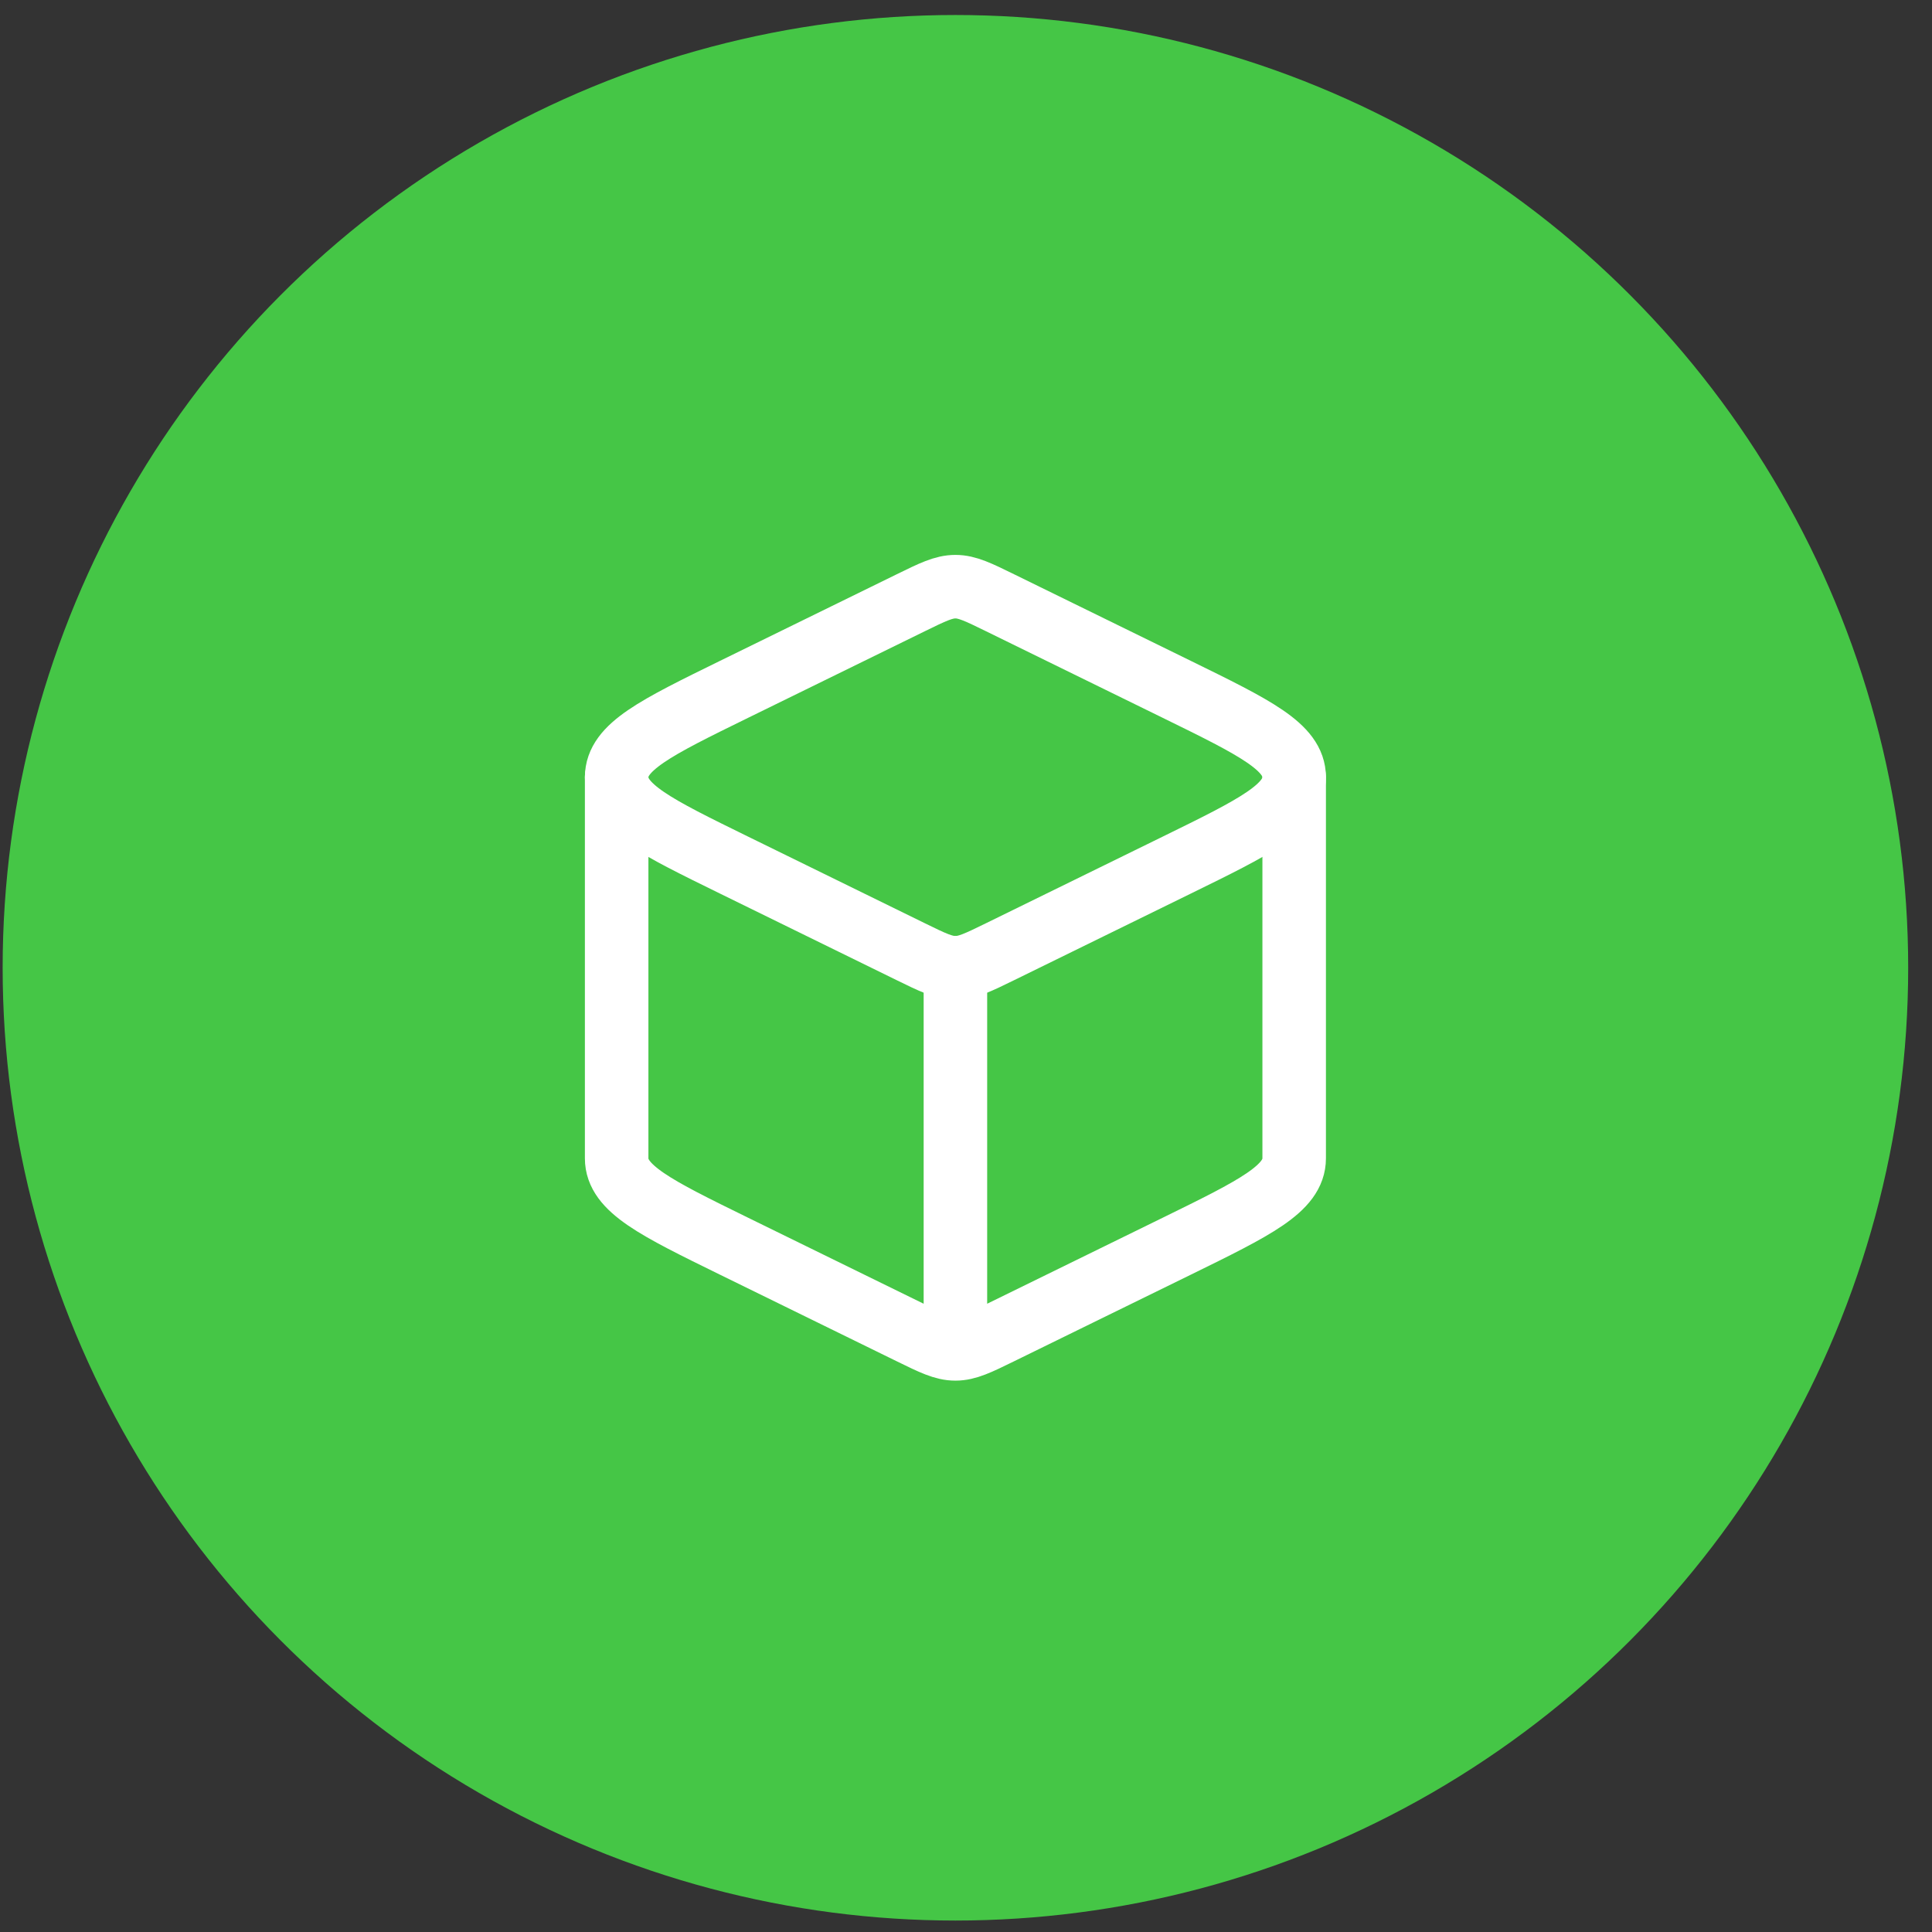 <svg width="73" height="73" viewBox="0 0 73 73" fill="none" xmlns="http://www.w3.org/2000/svg">
<rect x="0" y="0" width="73" height="73" fill="#333333" stroke="none"/>
<circle cx="36.1" cy="36.567" r="36" fill="#45C646"/>
<path d="M36.1 50.967C36.547 50.967 36.962 50.763 37.793 50.356L44.469 47.085C47.423 45.637 48.9 44.913 48.9 43.767L48.9 29.367M36.1 50.967C35.653 50.967 35.238 50.763 34.407 50.356L27.731 47.085C24.777 45.637 23.3 44.913 23.3 43.767L23.3 29.367M36.1 50.967L36.1 36.567" stroke="white" stroke-width="2.4" stroke-linecap="round" stroke-linejoin="round"/>
<path d="M34.407 22.778C35.238 22.371 35.653 22.167 36.1 22.167C36.547 22.167 36.962 22.371 37.793 22.778L44.469 26.049C47.423 27.497 48.9 28.221 48.9 29.367C48.9 30.514 47.423 31.237 44.469 32.685L37.793 35.957C36.962 36.364 36.547 36.567 36.1 36.567C35.653 36.567 35.238 36.364 34.407 35.957L27.731 32.685C24.777 31.237 23.3 30.514 23.3 29.367C23.3 28.221 24.777 27.497 27.731 26.049L34.407 22.778Z" stroke="white" stroke-width="2.4" stroke-linejoin="round"/>
</svg>
